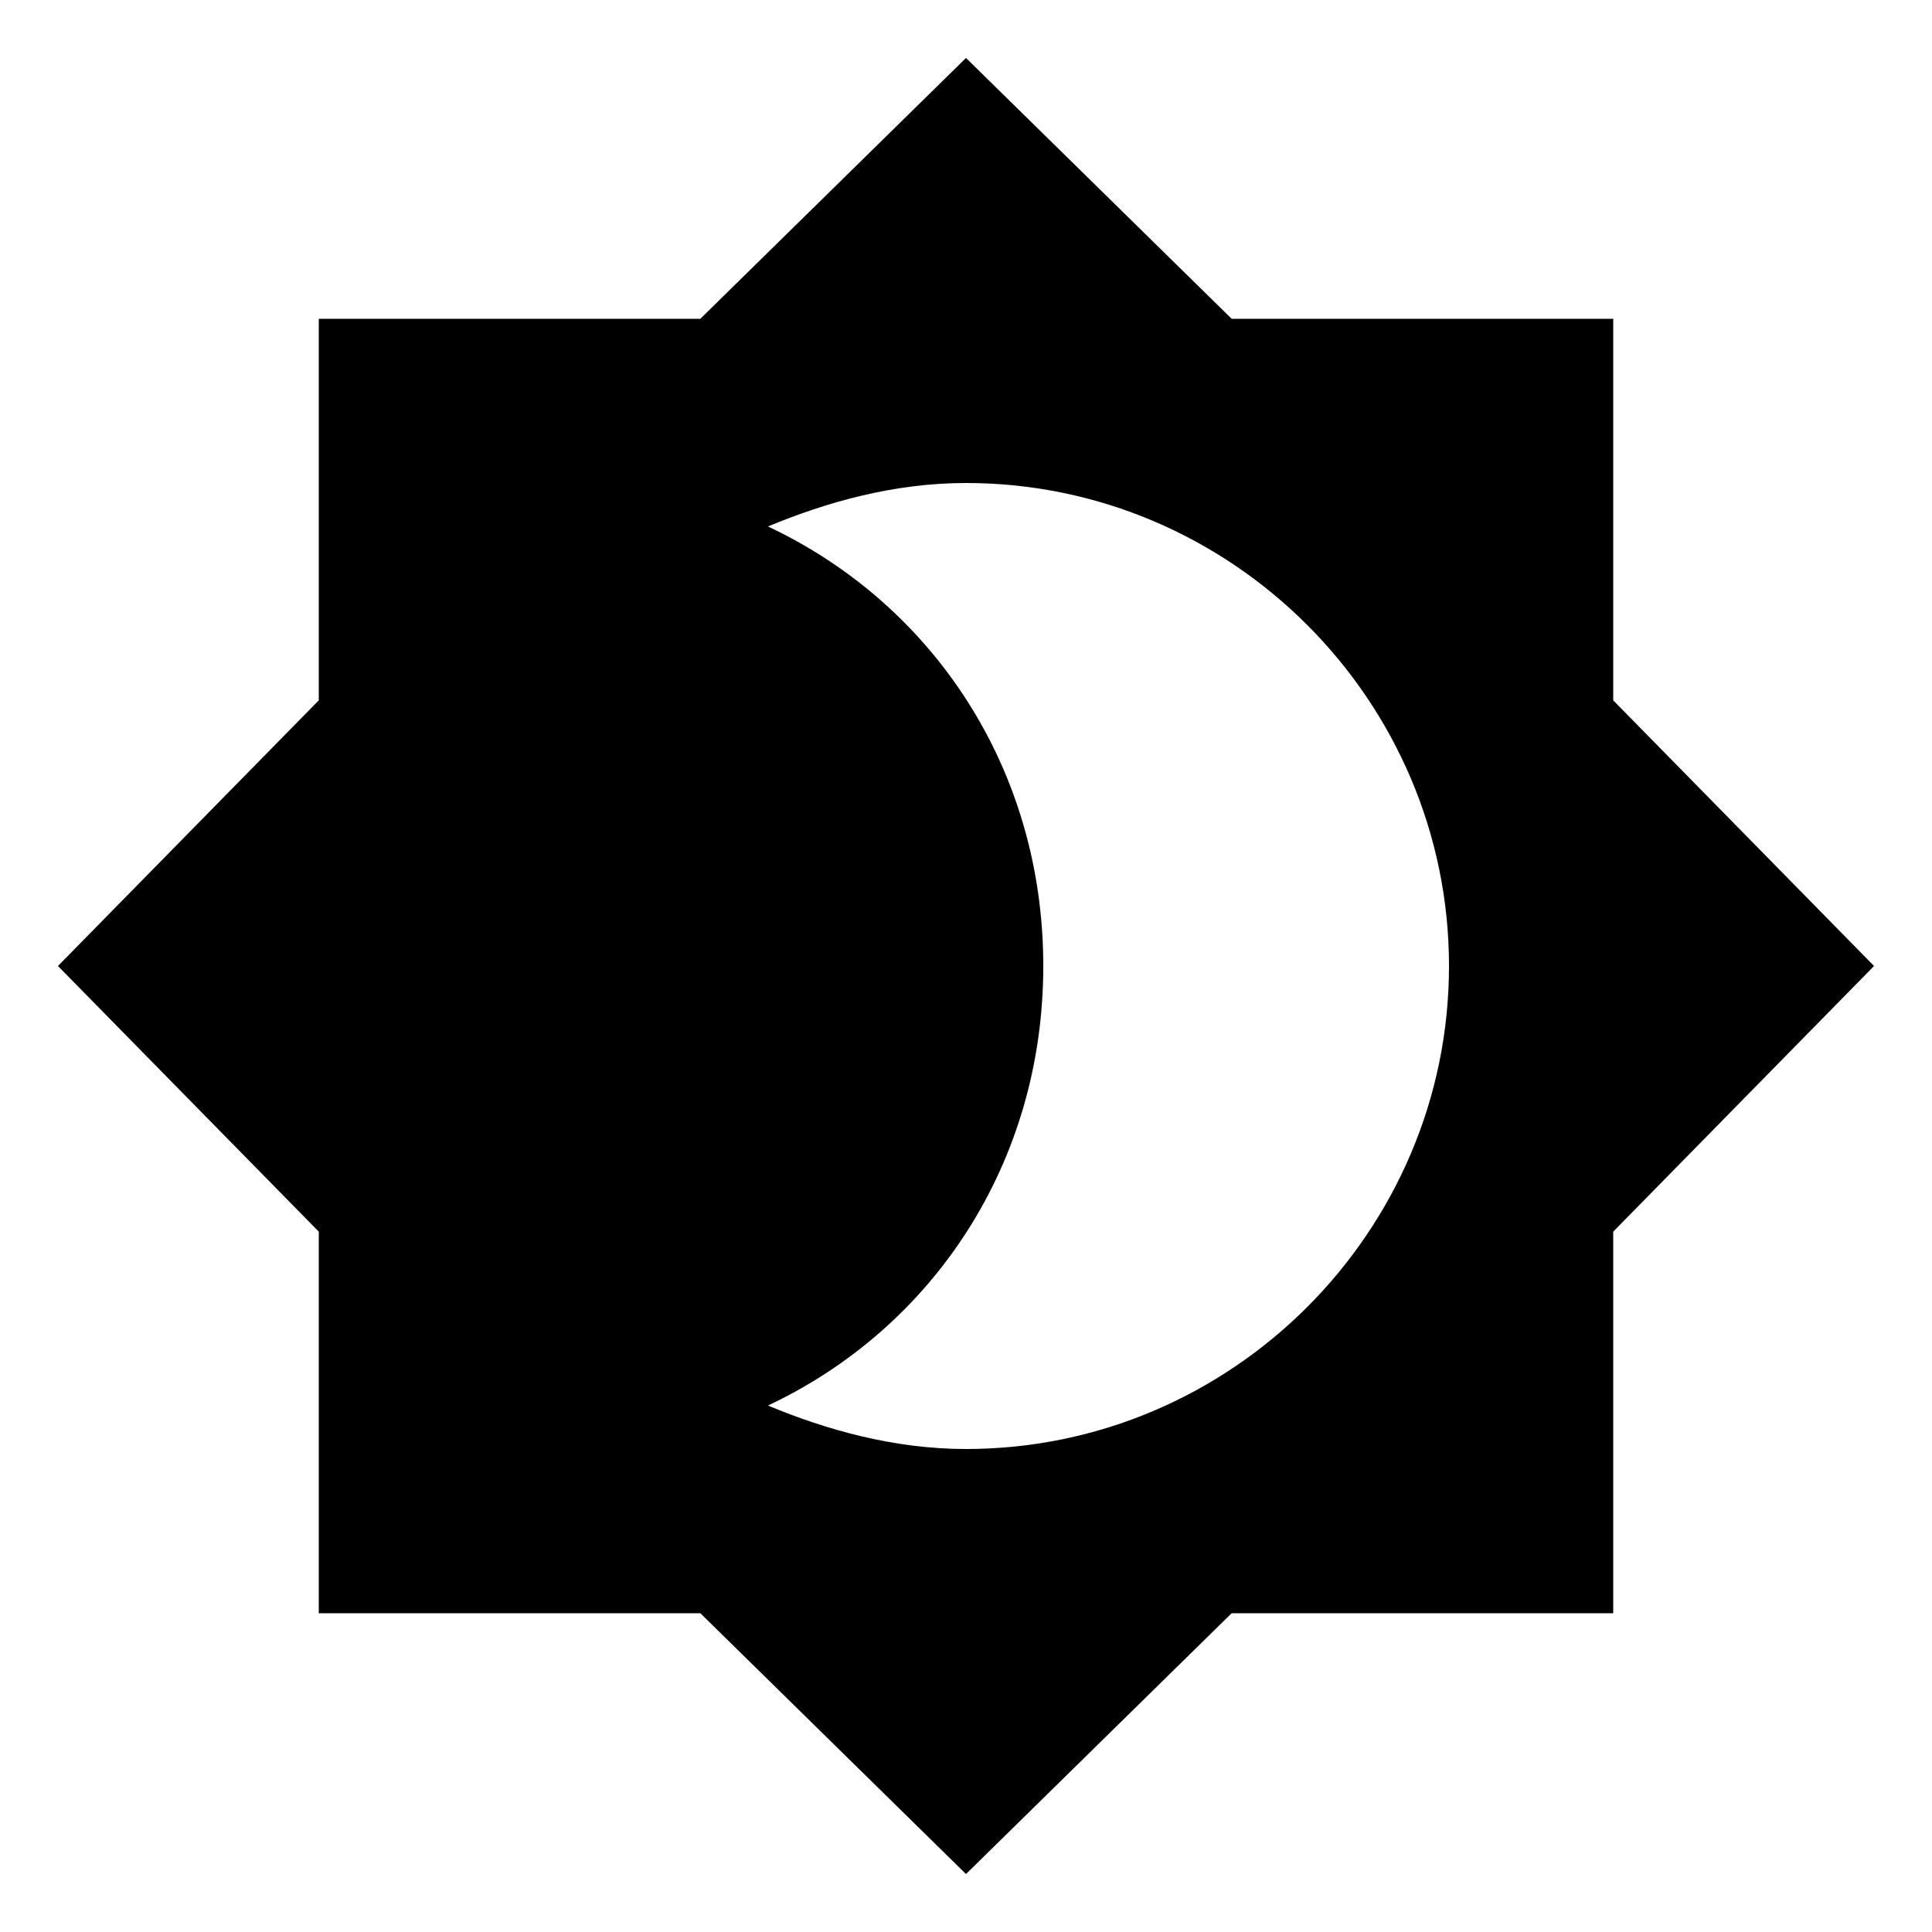 <?xml version="1.0"?><svg xmlns="http://www.w3.org/2000/svg" width="40" height="40" viewBox="0 0 40 40"><path  d="m20 30c5.5 0 10-4.5 10-10s-4.5-10-10-10c-1.5 0-2.9 0.4-4.1 0.9 3.4 1.6 5.7 5 5.7 9.1s-2.3 7.5-5.7 9.1c1.2 0.5 2.6 0.9 4.1 0.9z m13.4-15.5l5.4 5.5-5.4 5.5v7.9h-7.9l-5.5 5.4-5.5-5.4h-7.9v-7.9l-5.4-5.5 5.4-5.5v-7.9h7.9l5.5-5.4 5.5 5.4h7.9v7.9z"></path></svg>